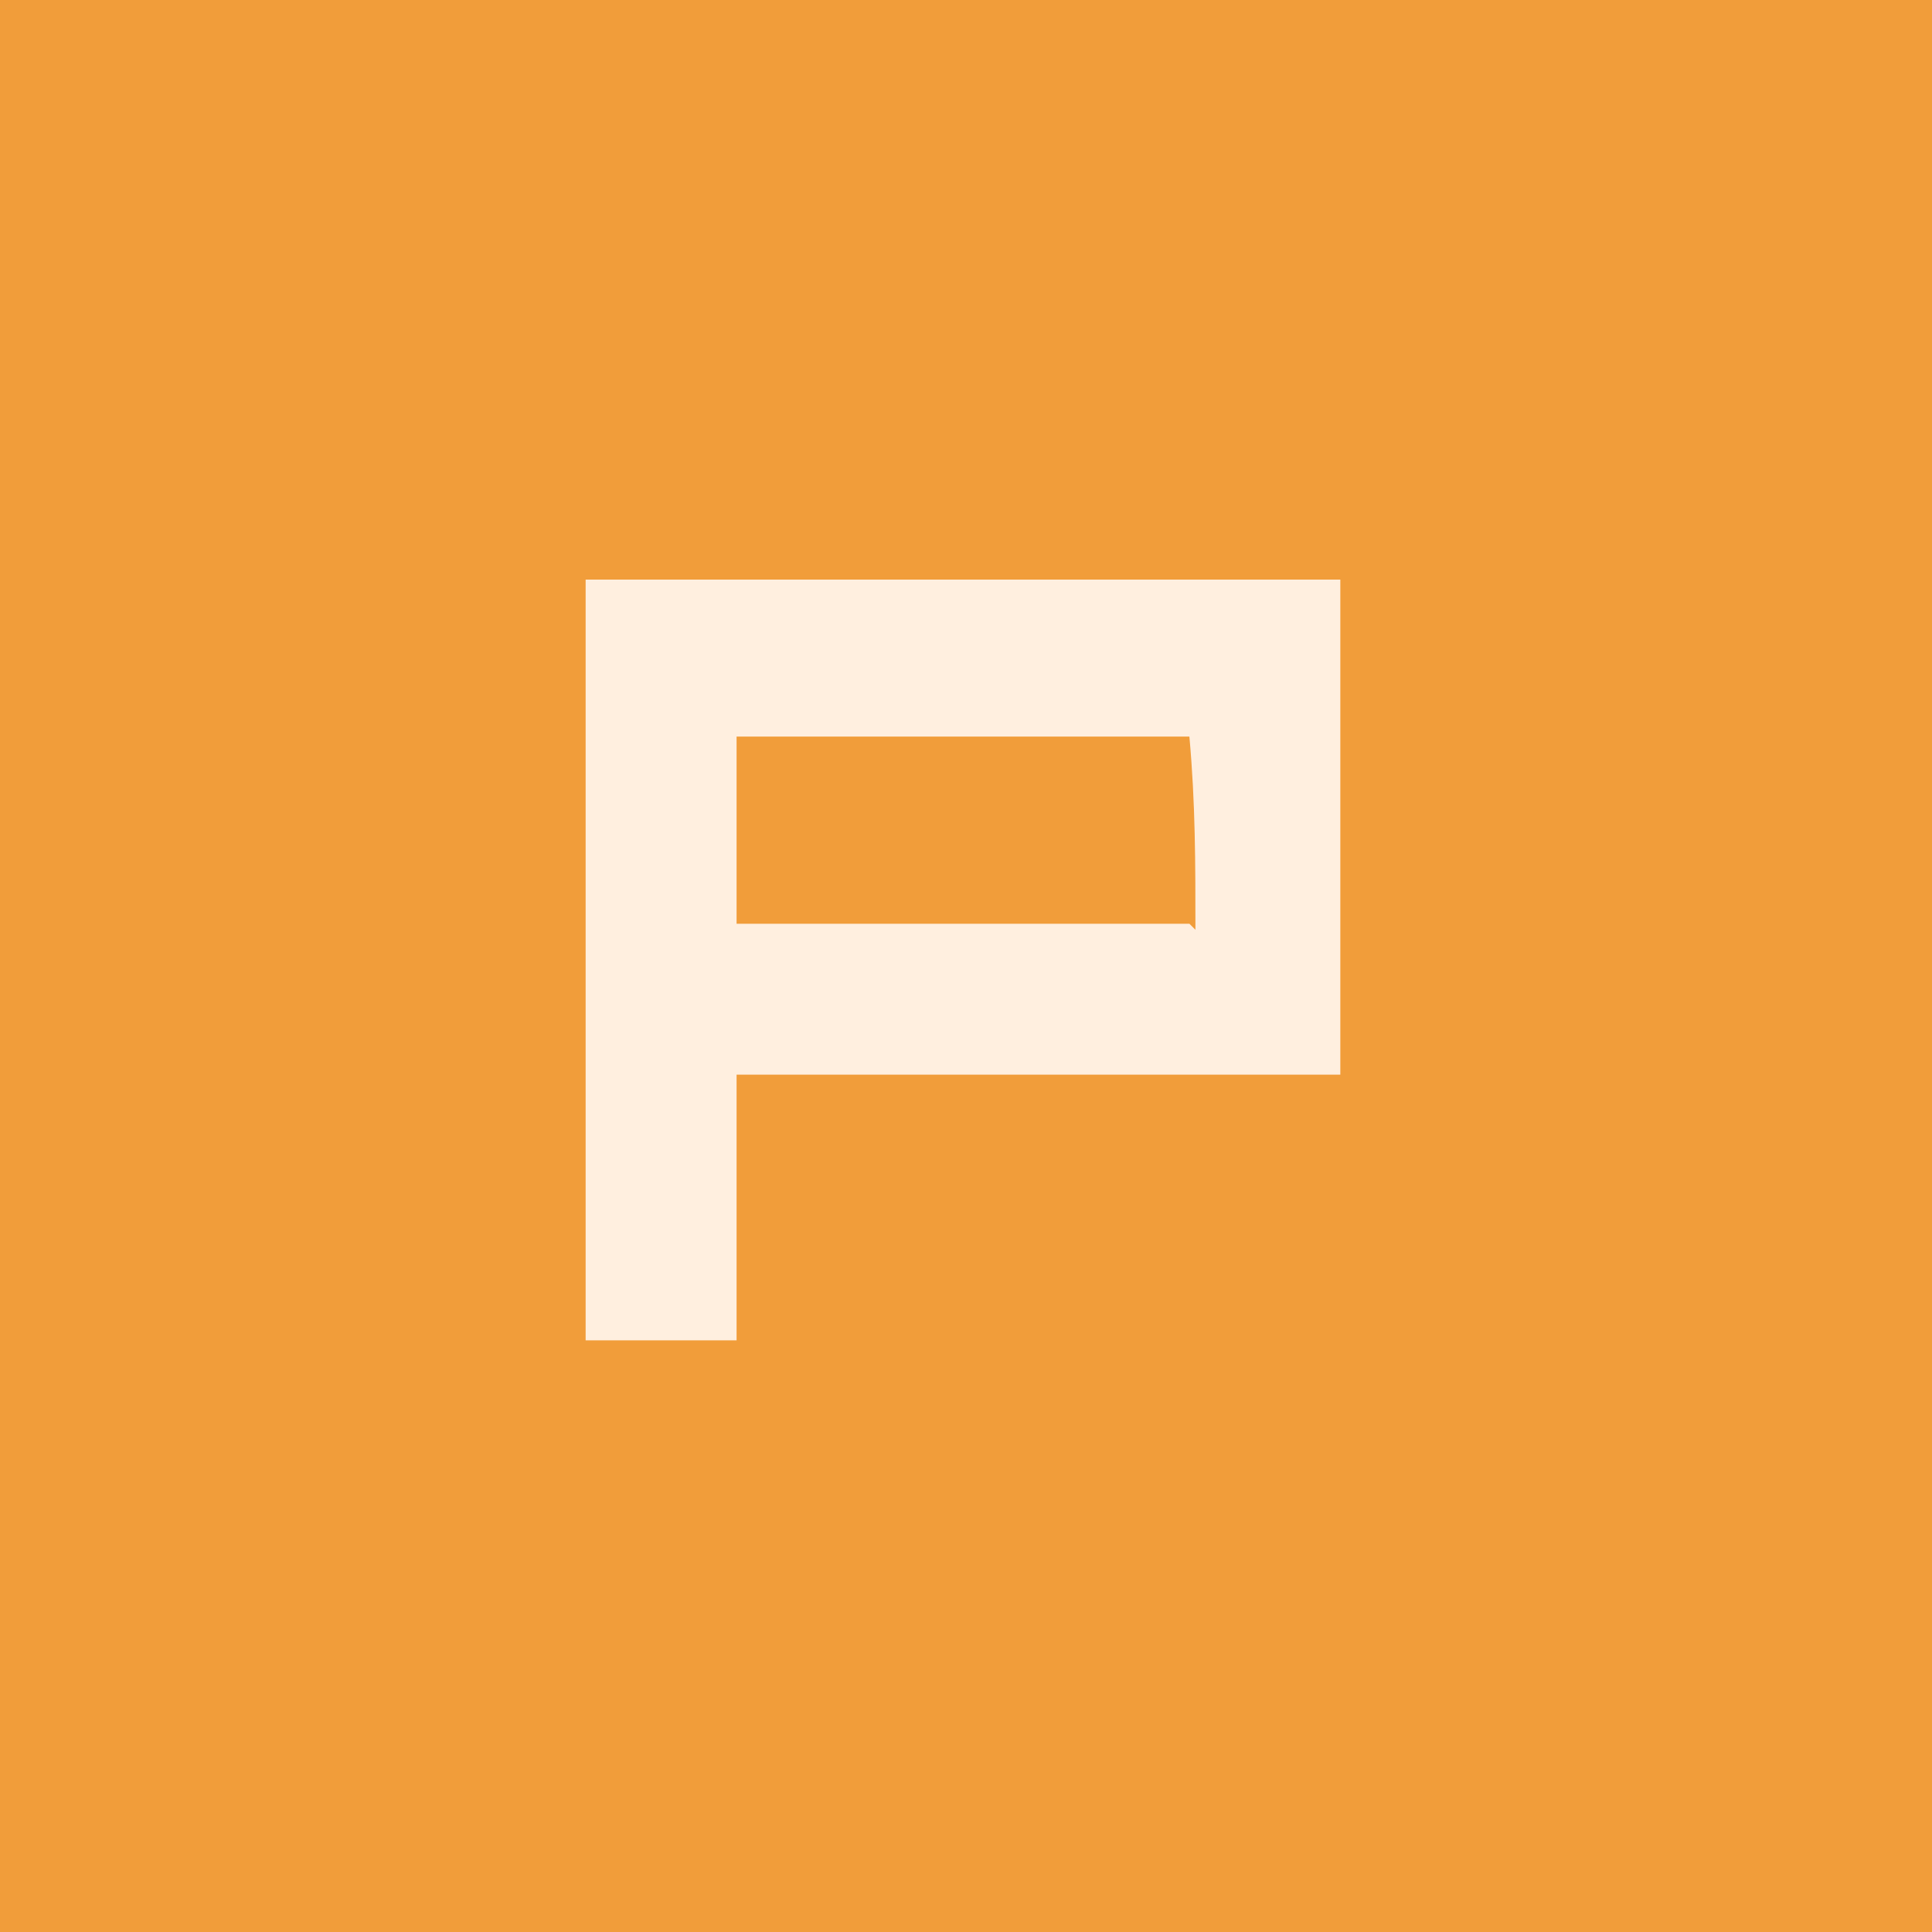 <svg xmlns="http://www.w3.org/2000/svg" viewBox="0 0 32 32"><title>icon</title><rect width="32" height="32" fill="#f19d3a"/><path d="M9.7,9.7q0,6.3,0,12.5h2.5c0-1.5,0-2.9,0-4.4h10q0-4.1,0-8.2H9.7Zm10,5.6H12.2V12.2h7.5C19.8,13.3,19.8,14.3,19.8,15.4Z" fill="#ffefdf"/></svg>